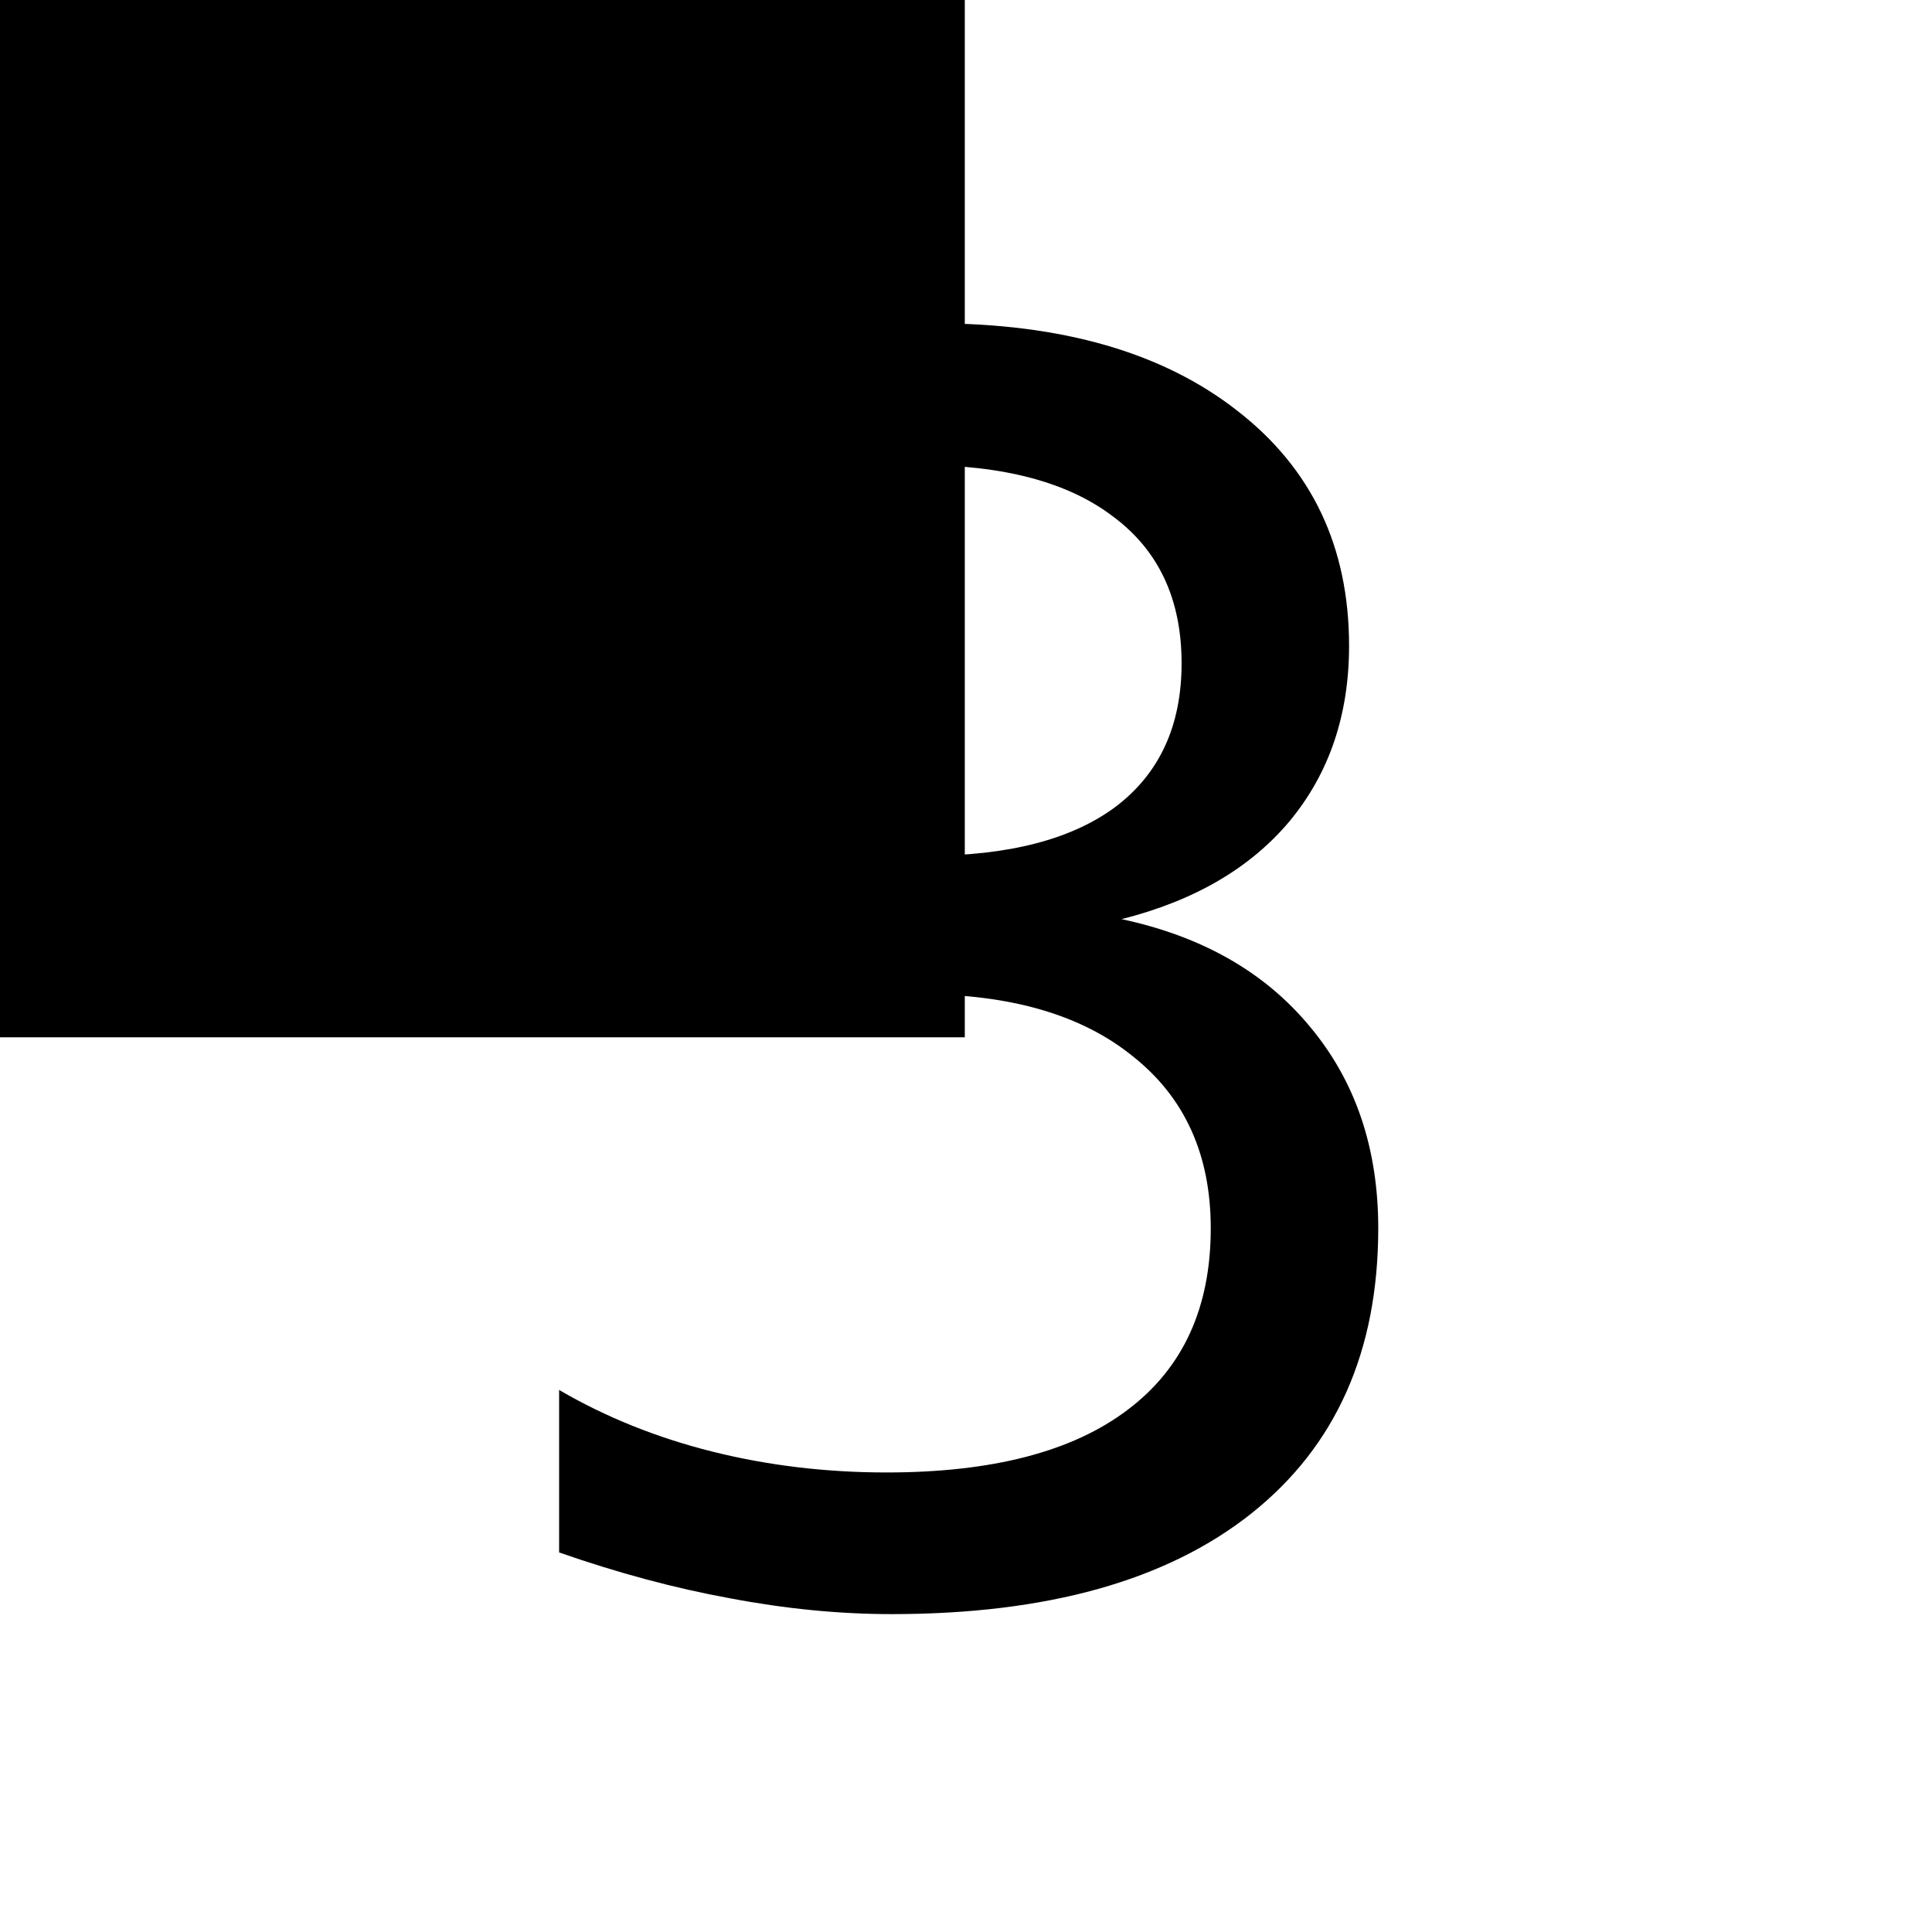<?xml version="1.0" encoding="UTF-8" standalone="no"?>
<!-- Created with Inkscape (http://www.inkscape.org/) -->

<svg
   xmlns:dc="http://purl.org/dc/elements/1.1/"
   xmlns:cc="http://creativecommons.org/ns#"
   xmlns:rdf="http://www.w3.org/1999/02/22-rdf-syntax-ns#"
   xmlns:svg="http://www.w3.org/2000/svg"
   xmlns="http://www.w3.org/2000/svg"
   xmlns:sodipodi="http://sodipodi.sourceforge.net/DTD/sodipodi-0.dtd"
   xmlns:inkscape="http://www.inkscape.org/namespaces/inkscape"
   width="40mm"
   height="40mm"
   viewBox="0 0 40 40"
   version="1.1"
   id="svg5005"
   inkscape:version="0.92.4 (unknown)"
   sodipodi:docname="3.svg">
  <defs
     id="defs4999" />
  <sodipodi:namedview
     id="base"
     pagecolor="#ffffff"
     bordercolor="#666666"
     borderopacity="1.0"
     inkscape:pageopacity="0.0"
     inkscape:pageshadow="2"
     inkscape:zoom="1.0285942"
     inkscape:cx="-68.306141"
     inkscape:cy="160.15728"
     inkscape:document-units="mm"
     inkscape:current-layer="flowRoot5007"
     showgrid="false"
     inkscape:window-width="1855"
     inkscape:window-height="1056"
     inkscape:window-x="65"
     inkscape:window-y="24"
     inkscape:window-maximized="1" />
  <g
     inkscape:label="Layer 1"
     inkscape:groupmode="layer"
     id="layer1"
     transform="translate(0,-257)">
    <g
       aria-label="1"
       transform="matrix(0.265,0,0,0.265,-14.87,241.505)"
       style="font-style:normal;font-variant:normal;font-weight:500;font-stretch:normal;font-size:133.333px;line-height:125%;font-family:KacstDigital;-inkscape-font-specification:'KacstDigital, Medium';font-variant-ligatures:normal;font-variant-caps:normal;font-variant-numeric:normal;font-feature-settings:normal;text-align:start;letter-spacing:0px;word-spacing:0px;writing-mode:lr-tb;text-anchor:start;fill:#000000;fill-opacity:1;stroke:none;stroke-width:1px;stroke-linecap:butt;stroke-linejoin:miter;stroke-opacity:1"
       id="flowRoot5007">
      <flowRoot
         xml:space="preserve"
         id="flowRoot6055"
         style="fill:black;stroke:none;stroke-opacity:1;stroke-width:1px;stroke-linejoin:miter;stroke-linecap:butt;fill-opacity:1;font-family:KacstDigital;font-style:normal;font-weight:500;font-size:133.333px;line-height:125%;letter-spacing:0px;word-spacing:0px;-inkscape-font-specification:'KacstDigital, Medium';font-stretch:normal;font-variant:normal;text-anchor:start;text-align:start;writing-mode:lr;font-variant-ligatures:normal;font-variant-caps:normal;font-variant-numeric:normal;font-feature-settings:normal;"><flowRegion
           id="flowRegion6057"
           style="-inkscape-font-specification:'KacstDigital, Medium';font-family:KacstDigital;font-weight:500;font-style:normal;font-stretch:normal;font-variant:normal;font-size:133.333px;text-anchor:start;text-align:start;writing-mode:lr;font-variant-ligatures:normal;font-variant-caps:normal;font-variant-numeric:normal;font-feature-settings:normal;"><rect
             id="rect6059"
             width="109.616"
             height="118.365"
             x="21.875"
             y="21.149"
             style="-inkscape-font-specification:'KacstDigital, Medium';font-family:KacstDigital;font-weight:500;font-style:normal;font-stretch:normal;font-variant:normal;font-size:133.333px;text-anchor:start;text-align:start;writing-mode:lr;font-variant-ligatures:normal;font-variant-caps:normal;font-variant-numeric:normal;font-feature-settings:normal;" /></flowRegion><flowPara
           id="flowPara6061"></flowPara></flowRoot>      <flowRoot
         xml:space="preserve"
         id="flowRoot6089"
         style="fill:black;stroke:none;stroke-opacity:1;stroke-width:1px;stroke-linejoin:miter;stroke-linecap:butt;fill-opacity:1;font-family:Sans;font-style:normal;font-weight:normal;font-size:40px;line-height:125%;letter-spacing:0px;word-spacing:0px"><flowRegion
           id="flowRegion6091"><rect
             id="rect6093"
             width="97.706"
             height="88.47"
             x="29.895"
             y="23.823" /></flowRegion><flowPara
           id="flowPara6095"></flowPara></flowRoot>      <g
         aria-label="3"
         style="font-style:normal;font-weight:normal;font-size:40px;line-height:125%;font-family:Sans;letter-spacing:0px;word-spacing:0px;fill:#000000;fill-opacity:1;stroke:none;stroke-width:1px;stroke-linecap:butt;stroke-linejoin:miter;stroke-opacity:1"
         id="text6099">
        <path
           d="m 143.74,130.282 q 9.44,2.018 14.714,8.398 5.339,6.38 5.339,15.755 0,14.388 -9.896,22.266 -9.896,7.878 -28.125,7.878 -6.12,0 -12.63,-1.237 -6.445,-1.172 -13.346,-3.581 v -12.695 q 5.469,3.19 11.979,4.818 6.51,1.628 13.607,1.628 12.37,0 18.815,-4.883 6.51,-4.883 6.51,-14.193 0,-8.594 -6.055,-13.411 -5.99,-4.883 -16.732,-4.883 h -11.328 v -10.807 h 11.849 q 9.701,0 14.844,-3.841 5.143,-3.906 5.143,-11.198 0,-7.487 -5.339,-11.458 -5.273,-4.036 -15.169,-4.036 -5.404,0 -11.589,1.172 -6.185,1.172 -13.607,3.646 V 87.899 q 7.487,-2.083 13.997,-3.125 6.576,-1.042 12.37,-1.042 14.974,0 23.698,6.836 8.724,6.771 8.724,18.359 0,8.073 -4.622,13.672 -4.622,5.534 -13.151,7.682 z"
           style="font-style:normal;font-variant:normal;font-weight:normal;font-stretch:normal;font-size:133.333px;font-family:Sans;-inkscape-font-specification:'Sans, Normal';font-variant-ligatures:normal;font-variant-caps:normal;font-variant-numeric:normal;font-feature-settings:normal;text-align:start;writing-mode:lr-tb;text-anchor:start"
           id="path6120" />
      </g>
    </g>
  </g>
</svg>
